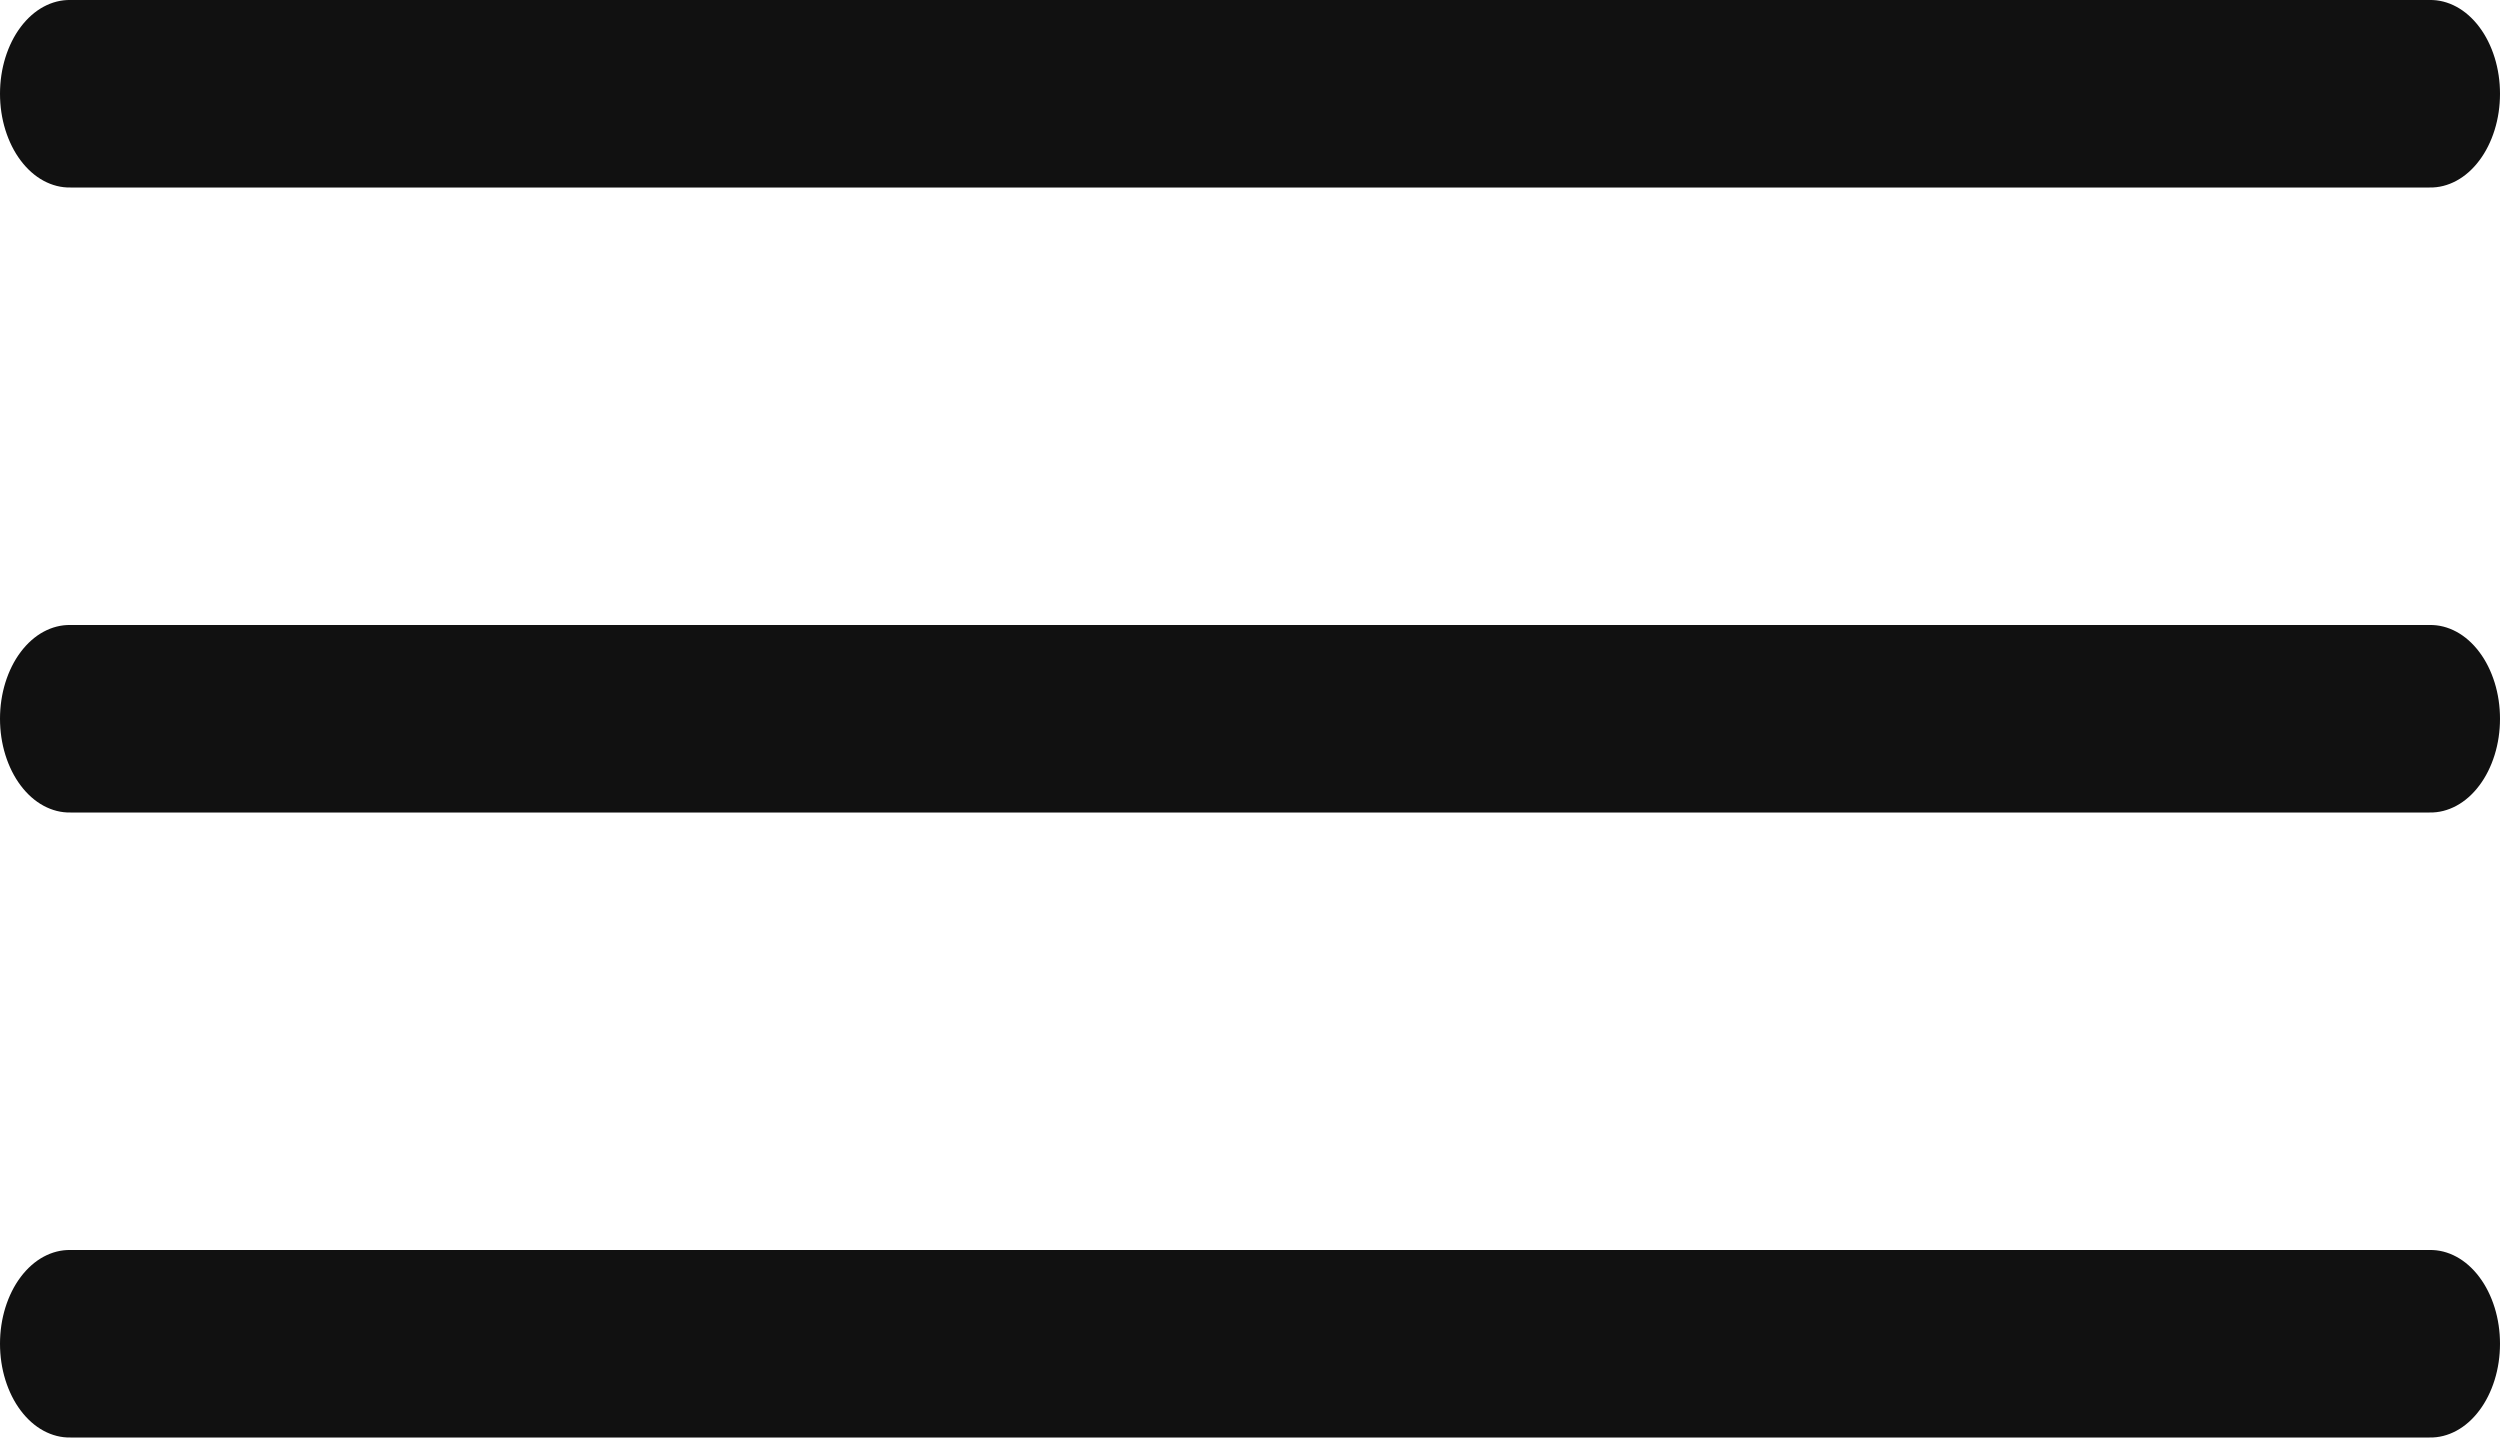 <svg width="40" height="23" viewBox="0 0 40 23" fill="none" xmlns="http://www.w3.org/2000/svg">
<path d="M1.127 10C0.98 9.997 0.834 10.034 0.697 10.108C0.56 10.182 0.436 10.292 0.331 10.432C0.226 10.571 0.143 10.738 0.086 10.921C0.029 11.104 0 11.301 0 11.5C0 11.699 0.029 11.896 0.086 12.079C0.143 12.262 0.226 12.429 0.331 12.568C0.436 12.708 0.56 12.818 0.697 12.892C0.834 12.966 0.98 13.003 1.127 13H38.873C39.02 13.003 39.166 12.966 39.303 12.892C39.44 12.818 39.564 12.708 39.669 12.568C39.774 12.429 39.857 12.262 39.914 12.079C39.971 11.896 40 11.699 40 11.5C40 11.301 39.971 11.104 39.914 10.921C39.857 10.738 39.774 10.571 39.669 10.432C39.564 10.292 39.44 10.182 39.303 10.108C39.166 10.034 39.02 9.997 38.873 10H1.127Z" fill="#111111"/>
<path d="M1.127 0C0.98 -0.003 0.834 0.034 0.697 0.108C0.56 0.182 0.436 0.292 0.331 0.432C0.226 0.571 0.143 0.738 0.086 0.921C0.029 1.104 0 1.301 0 1.5C0 1.699 0.029 1.896 0.086 2.079C0.143 2.262 0.226 2.429 0.331 2.568C0.436 2.708 0.56 2.818 0.697 2.892C0.834 2.966 0.98 3.003 1.127 3H38.873C39.02 3.003 39.166 2.966 39.303 2.892C39.44 2.818 39.564 2.708 39.669 2.568C39.774 2.429 39.857 2.262 39.914 2.079C39.971 1.896 40 1.699 40 1.5C40 1.301 39.971 1.104 39.914 0.921C39.857 0.738 39.774 0.571 39.669 0.432C39.564 0.292 39.44 0.182 39.303 0.108C39.166 0.034 39.02 -0.003 38.873 0H1.127Z" fill="#111111"/>
<path d="M1.127 20C0.98 19.997 0.834 20.034 0.697 20.108C0.56 20.182 0.436 20.292 0.331 20.432C0.226 20.571 0.143 20.738 0.086 20.921C0.029 21.104 0 21.301 0 21.5C0 21.699 0.029 21.896 0.086 22.079C0.143 22.262 0.226 22.429 0.331 22.568C0.436 22.708 0.56 22.818 0.697 22.892C0.834 22.966 0.98 23.003 1.127 23H38.873C39.02 23.003 39.166 22.966 39.303 22.892C39.44 22.818 39.564 22.708 39.669 22.568C39.774 22.429 39.857 22.262 39.914 22.079C39.971 21.896 40 21.699 40 21.5C40 21.301 39.971 21.104 39.914 20.921C39.857 20.738 39.774 20.571 39.669 20.432C39.564 20.292 39.44 20.182 39.303 20.108C39.166 20.034 39.02 19.997 38.873 20H1.127Z" fill="#111111"/>
</svg>
